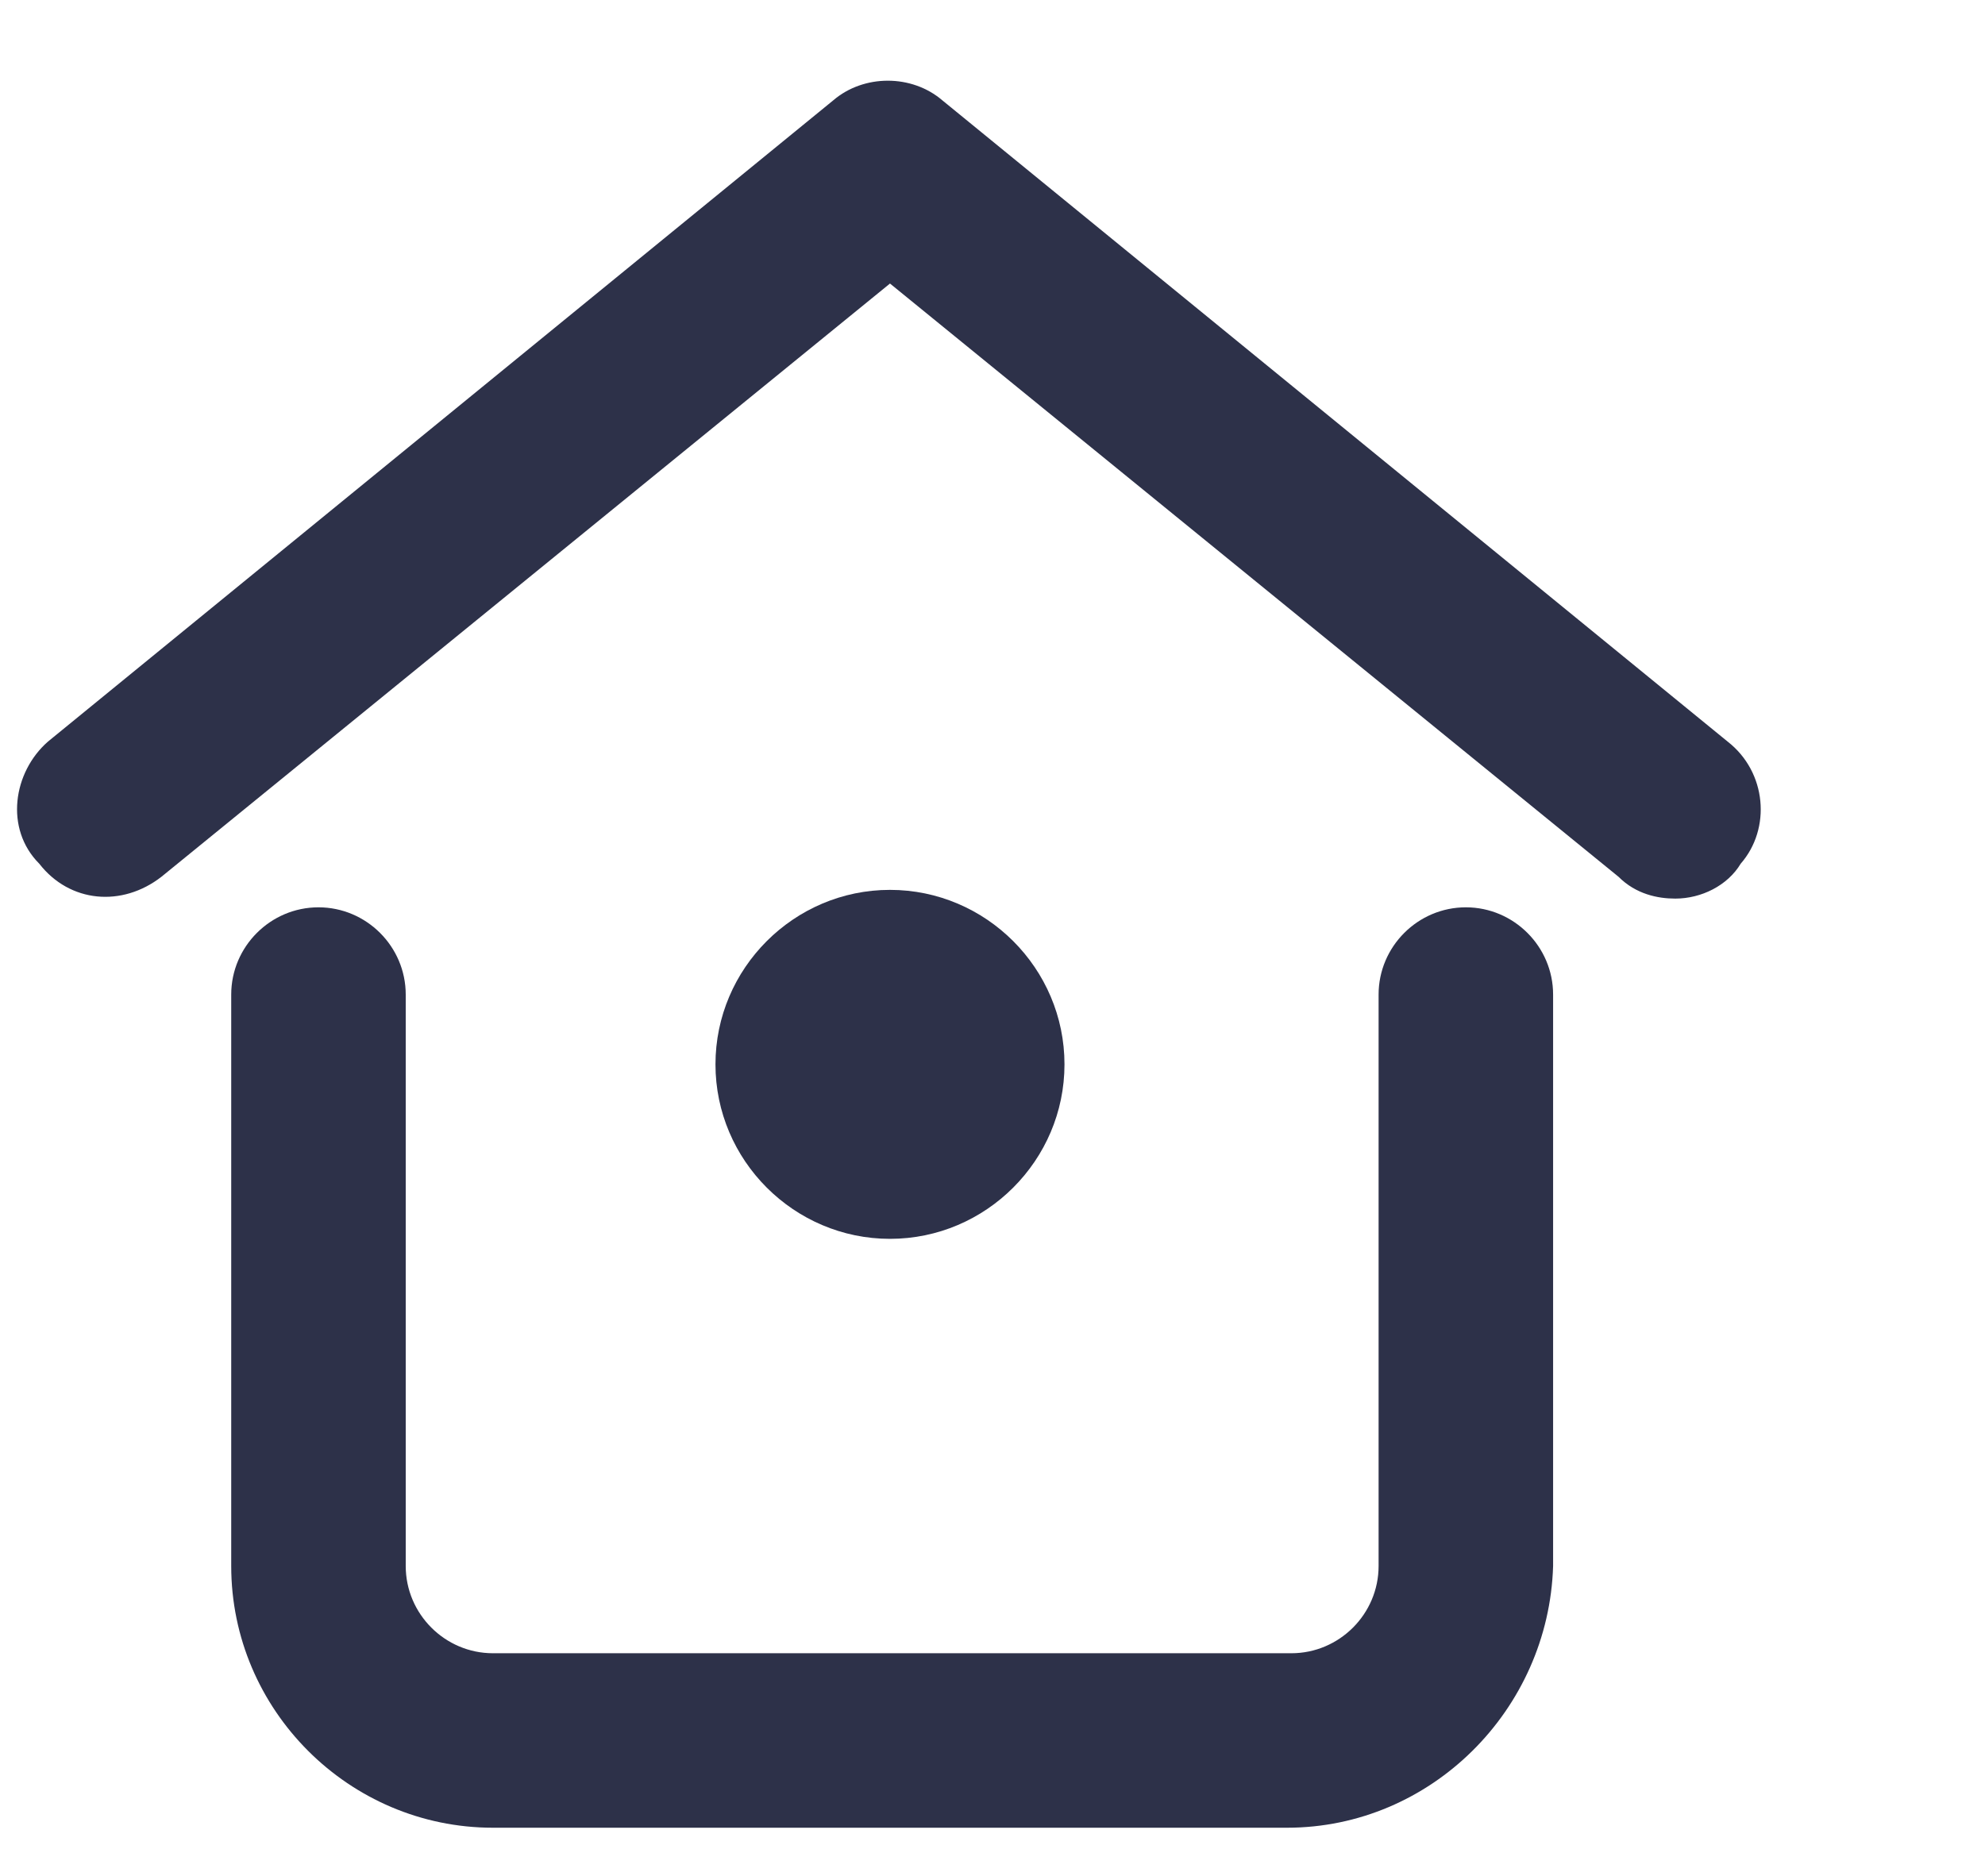 <?xml version="1.0" encoding="utf-8"?>
<!-- Generator: Adobe Illustrator 22.1.0, SVG Export Plug-In . SVG Version: 6.00 Build 0)  -->
<svg version="1.1" id="Layer_1" xmlns="http://www.w3.org/2000/svg" xmlns:xlink="http://www.w3.org/1999/xlink" x="0px" y="0px"
	 width="45.5px" height="43px" viewBox="0 0 45.5 43" enable-background="new 0 0 45.5 43" xml:space="preserve">
<g>
	<g>
		<g>
			<path fill="#2D3149" d="M29.5,41.9H11.3c-3.3,0-6-2.7-6-6V22.8c0-1.1,0.9-2,2-2s2,0.9,2,2v13.1c0,1.1,0.9,2,2,2h18.3
				c1.1,0,2-0.9,2-2V22.8c0-1.1,0.9-2,2-2s2,0.9,2,2v13.1C35.5,39.2,32.8,41.9,29.5,41.9z"/>
		</g>
		<g>
			<path fill="#2D3149" d="M38.4,20.6c-0.4,0-0.9-0.1-1.3-0.5L20.4,6.5L3.7,20.1c-0.9,0.7-2.1,0.6-2.8-0.3C0.1,19,0.3,17.7,1.1,17
				l18-14.7c0.7-0.6,1.8-0.6,2.5,0l18,14.7c0.9,0.7,1,2,0.3,2.8C39.6,20.3,39,20.6,38.4,20.6z"/>
		</g>
	</g>
	<g>
		<path fill="#2D3149" d="M20.4,28.4c-2.2,0-4-1.8-4-4s1.8-4,4-4s4,1.8,4,4S22.6,28.4,20.4,28.4z"/>
	</g>
</g>
</svg>

